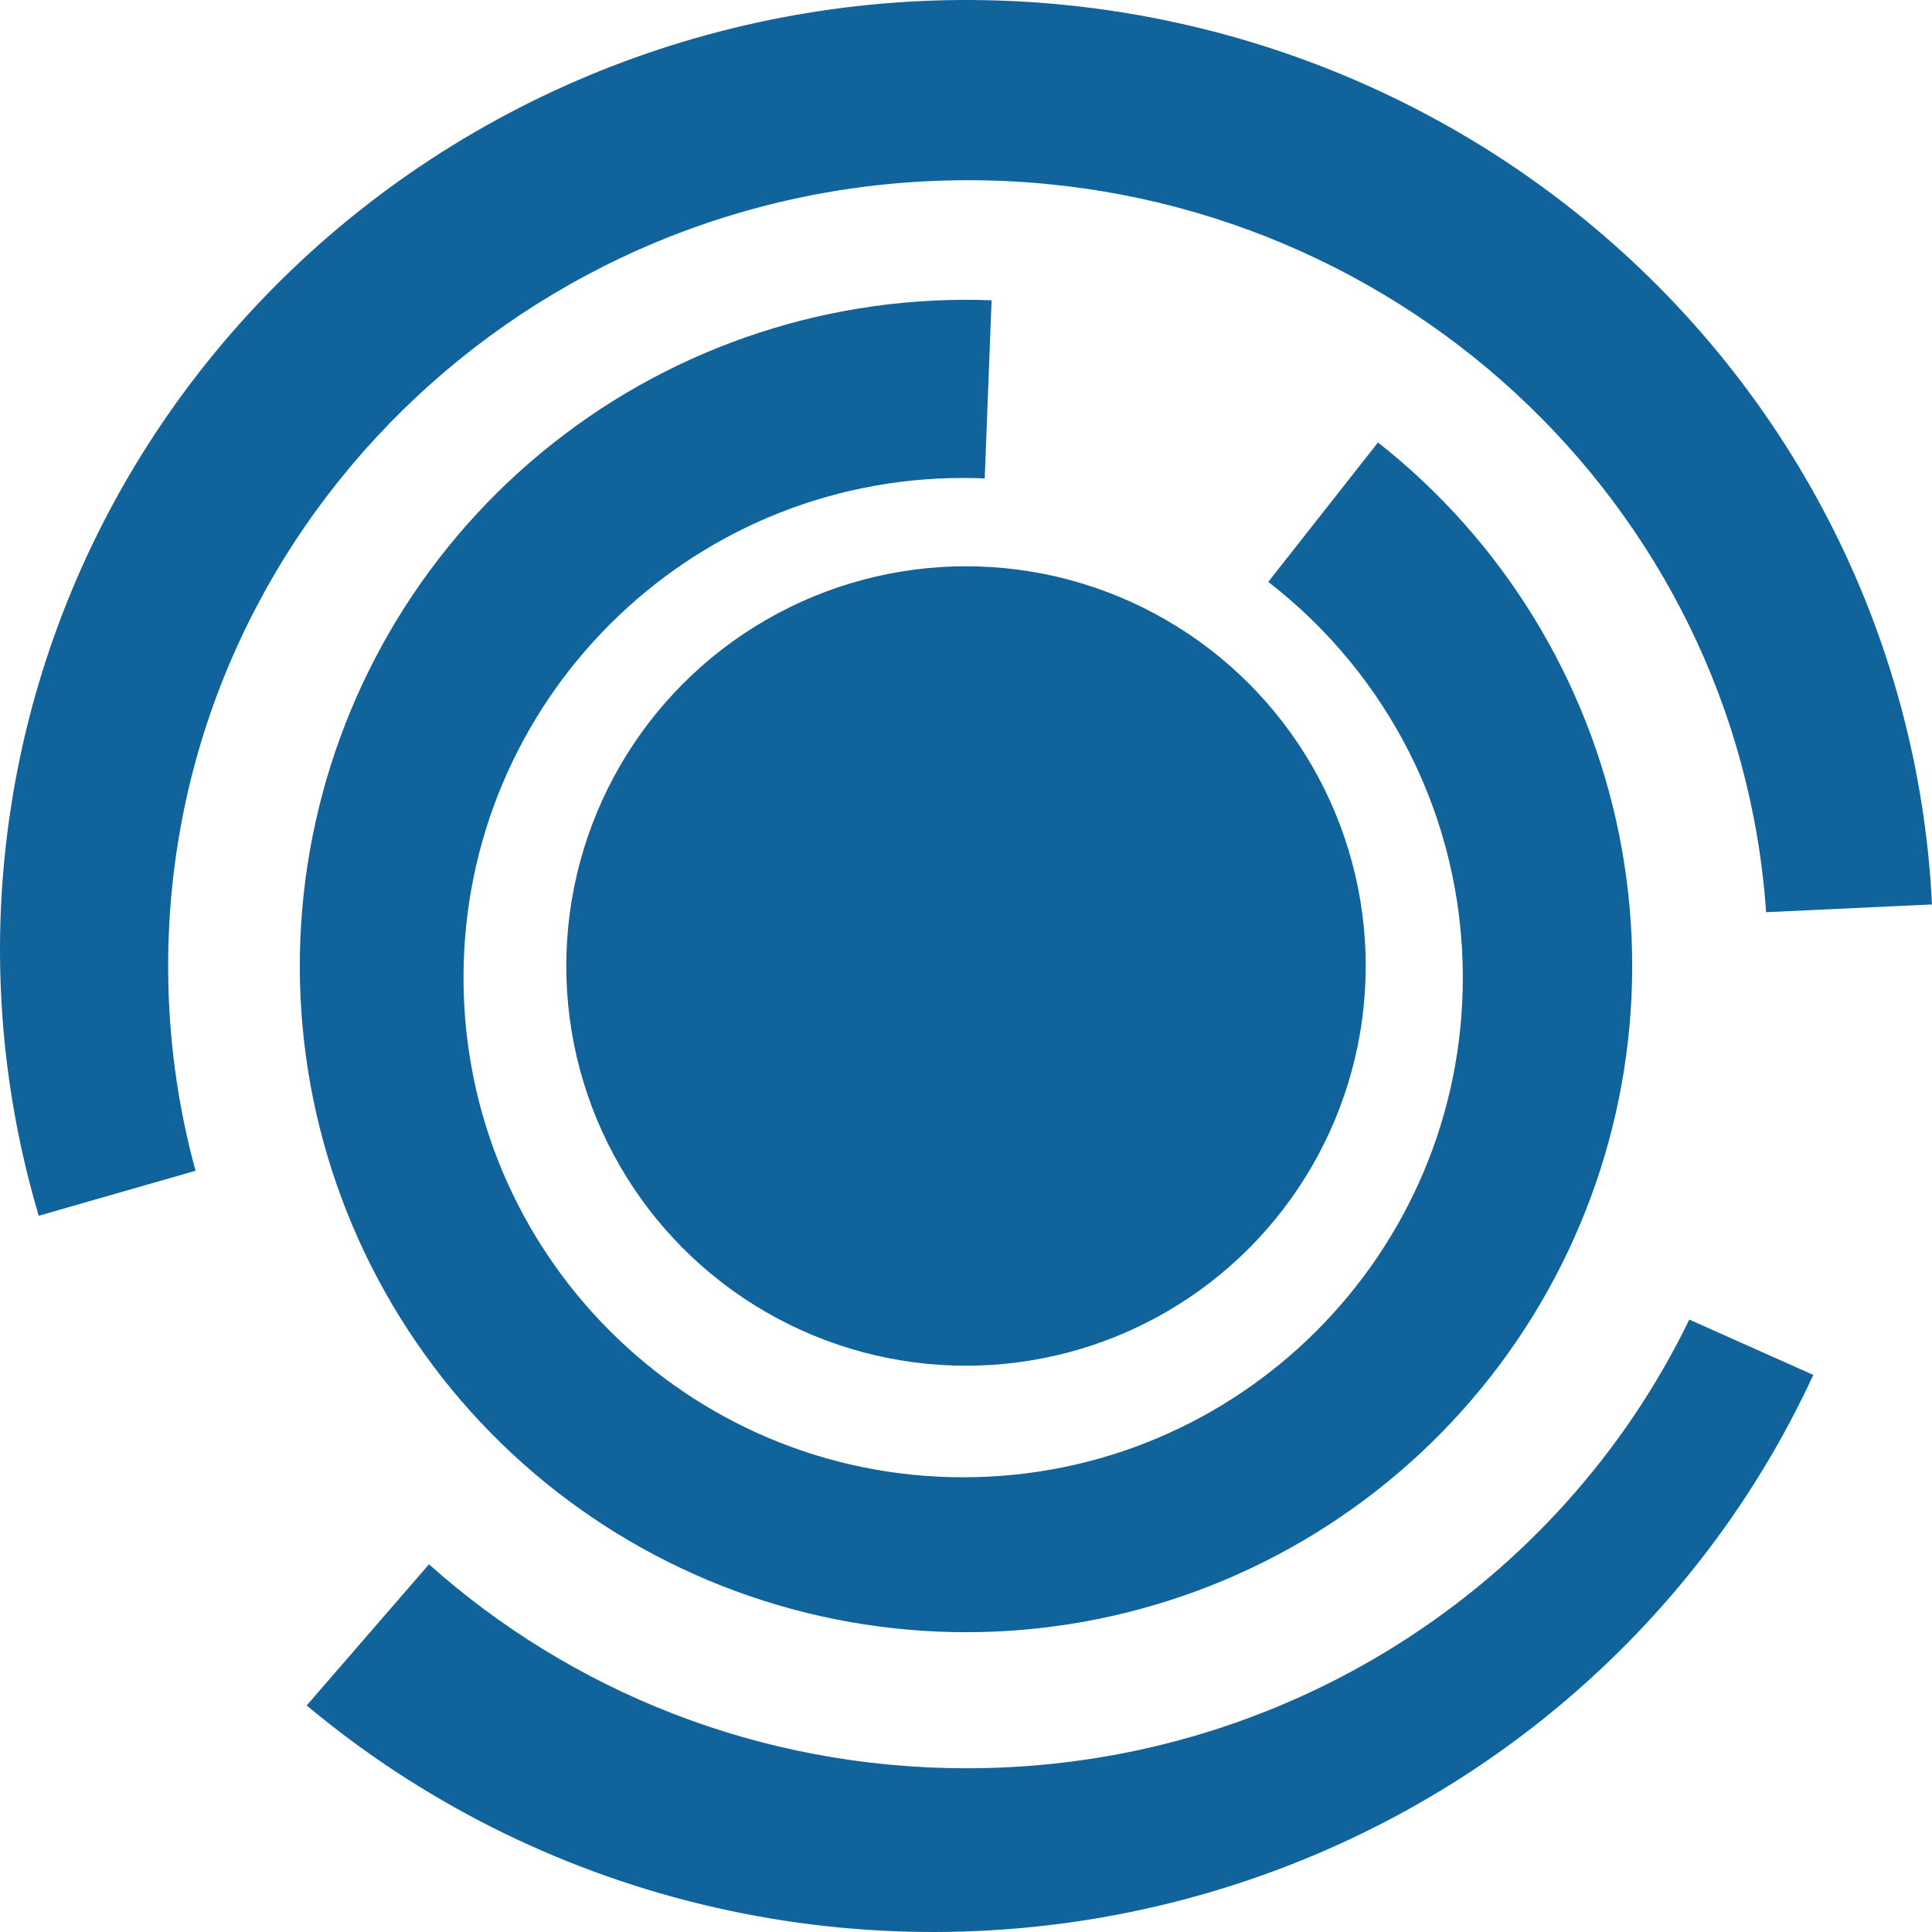 <svg width="58" height="58" viewBox="0 0 58 58" fill="none" xmlns="http://www.w3.org/2000/svg">
<circle cx="29" cy="29" r="12" fill="#11639B"/>
<path fill-rule="evenodd" clip-rule="evenodd" d="M48.612 25.081C47.679 20.411 45.11 16.228 41.368 13.283L38.074 17.469C41.626 20.212 43.915 24.514 43.915 29.349C43.915 37.633 37.199 44.349 28.915 44.349C20.631 44.349 13.915 37.633 13.915 29.349C13.915 21.065 20.631 14.349 28.915 14.349C29.132 14.349 29.348 14.354 29.562 14.363L29.768 9.015C25.009 8.832 20.341 10.353 16.605 13.305C12.867 16.256 10.306 20.444 9.381 25.116C8.456 29.787 9.228 34.635 11.559 38.788C13.889 42.941 17.625 46.126 22.094 47.77C26.564 49.414 31.473 49.41 35.939 47.758C40.405 46.106 44.136 42.914 46.459 38.757C48.782 34.6 49.545 29.751 48.612 25.081Z" fill="#11639B"/>
<path fill-rule="evenodd" clip-rule="evenodd" d="M0.277 24.581C-0.288 28.57 0.014 32.631 1.163 36.498L5.87 35.147C5.334 33.188 5.048 31.128 5.048 29.003C5.048 15.973 15.799 5.41 29.061 5.41C41.77 5.41 52.173 15.11 53.02 27.385L58 27.152C57.805 23.129 56.745 19.192 54.889 15.601C53.033 12.01 50.423 8.846 47.232 6.318C44.041 3.789 40.342 1.954 36.376 0.932C32.411 -0.089 28.27 -0.274 24.227 0.391C20.184 1.056 16.33 2.555 12.919 4.789C9.509 7.023 6.619 9.942 4.439 13.354C2.26 16.765 0.841 20.591 0.277 24.581Z" fill="#11639B"/>
<path fill-rule="evenodd" clip-rule="evenodd" d="M50.713 39.615C46.857 47.579 38.591 53.085 29.016 53.085C22.803 53.085 17.141 50.766 12.878 46.962L9.207 51.199C12.628 54.061 16.679 56.103 21.04 57.164C25.402 58.225 29.954 58.277 34.34 57.315C38.725 56.353 42.822 54.403 46.31 51.62C49.798 48.837 52.58 45.296 54.437 41.276L50.713 39.615Z" fill="#11639B"/>
</svg>
